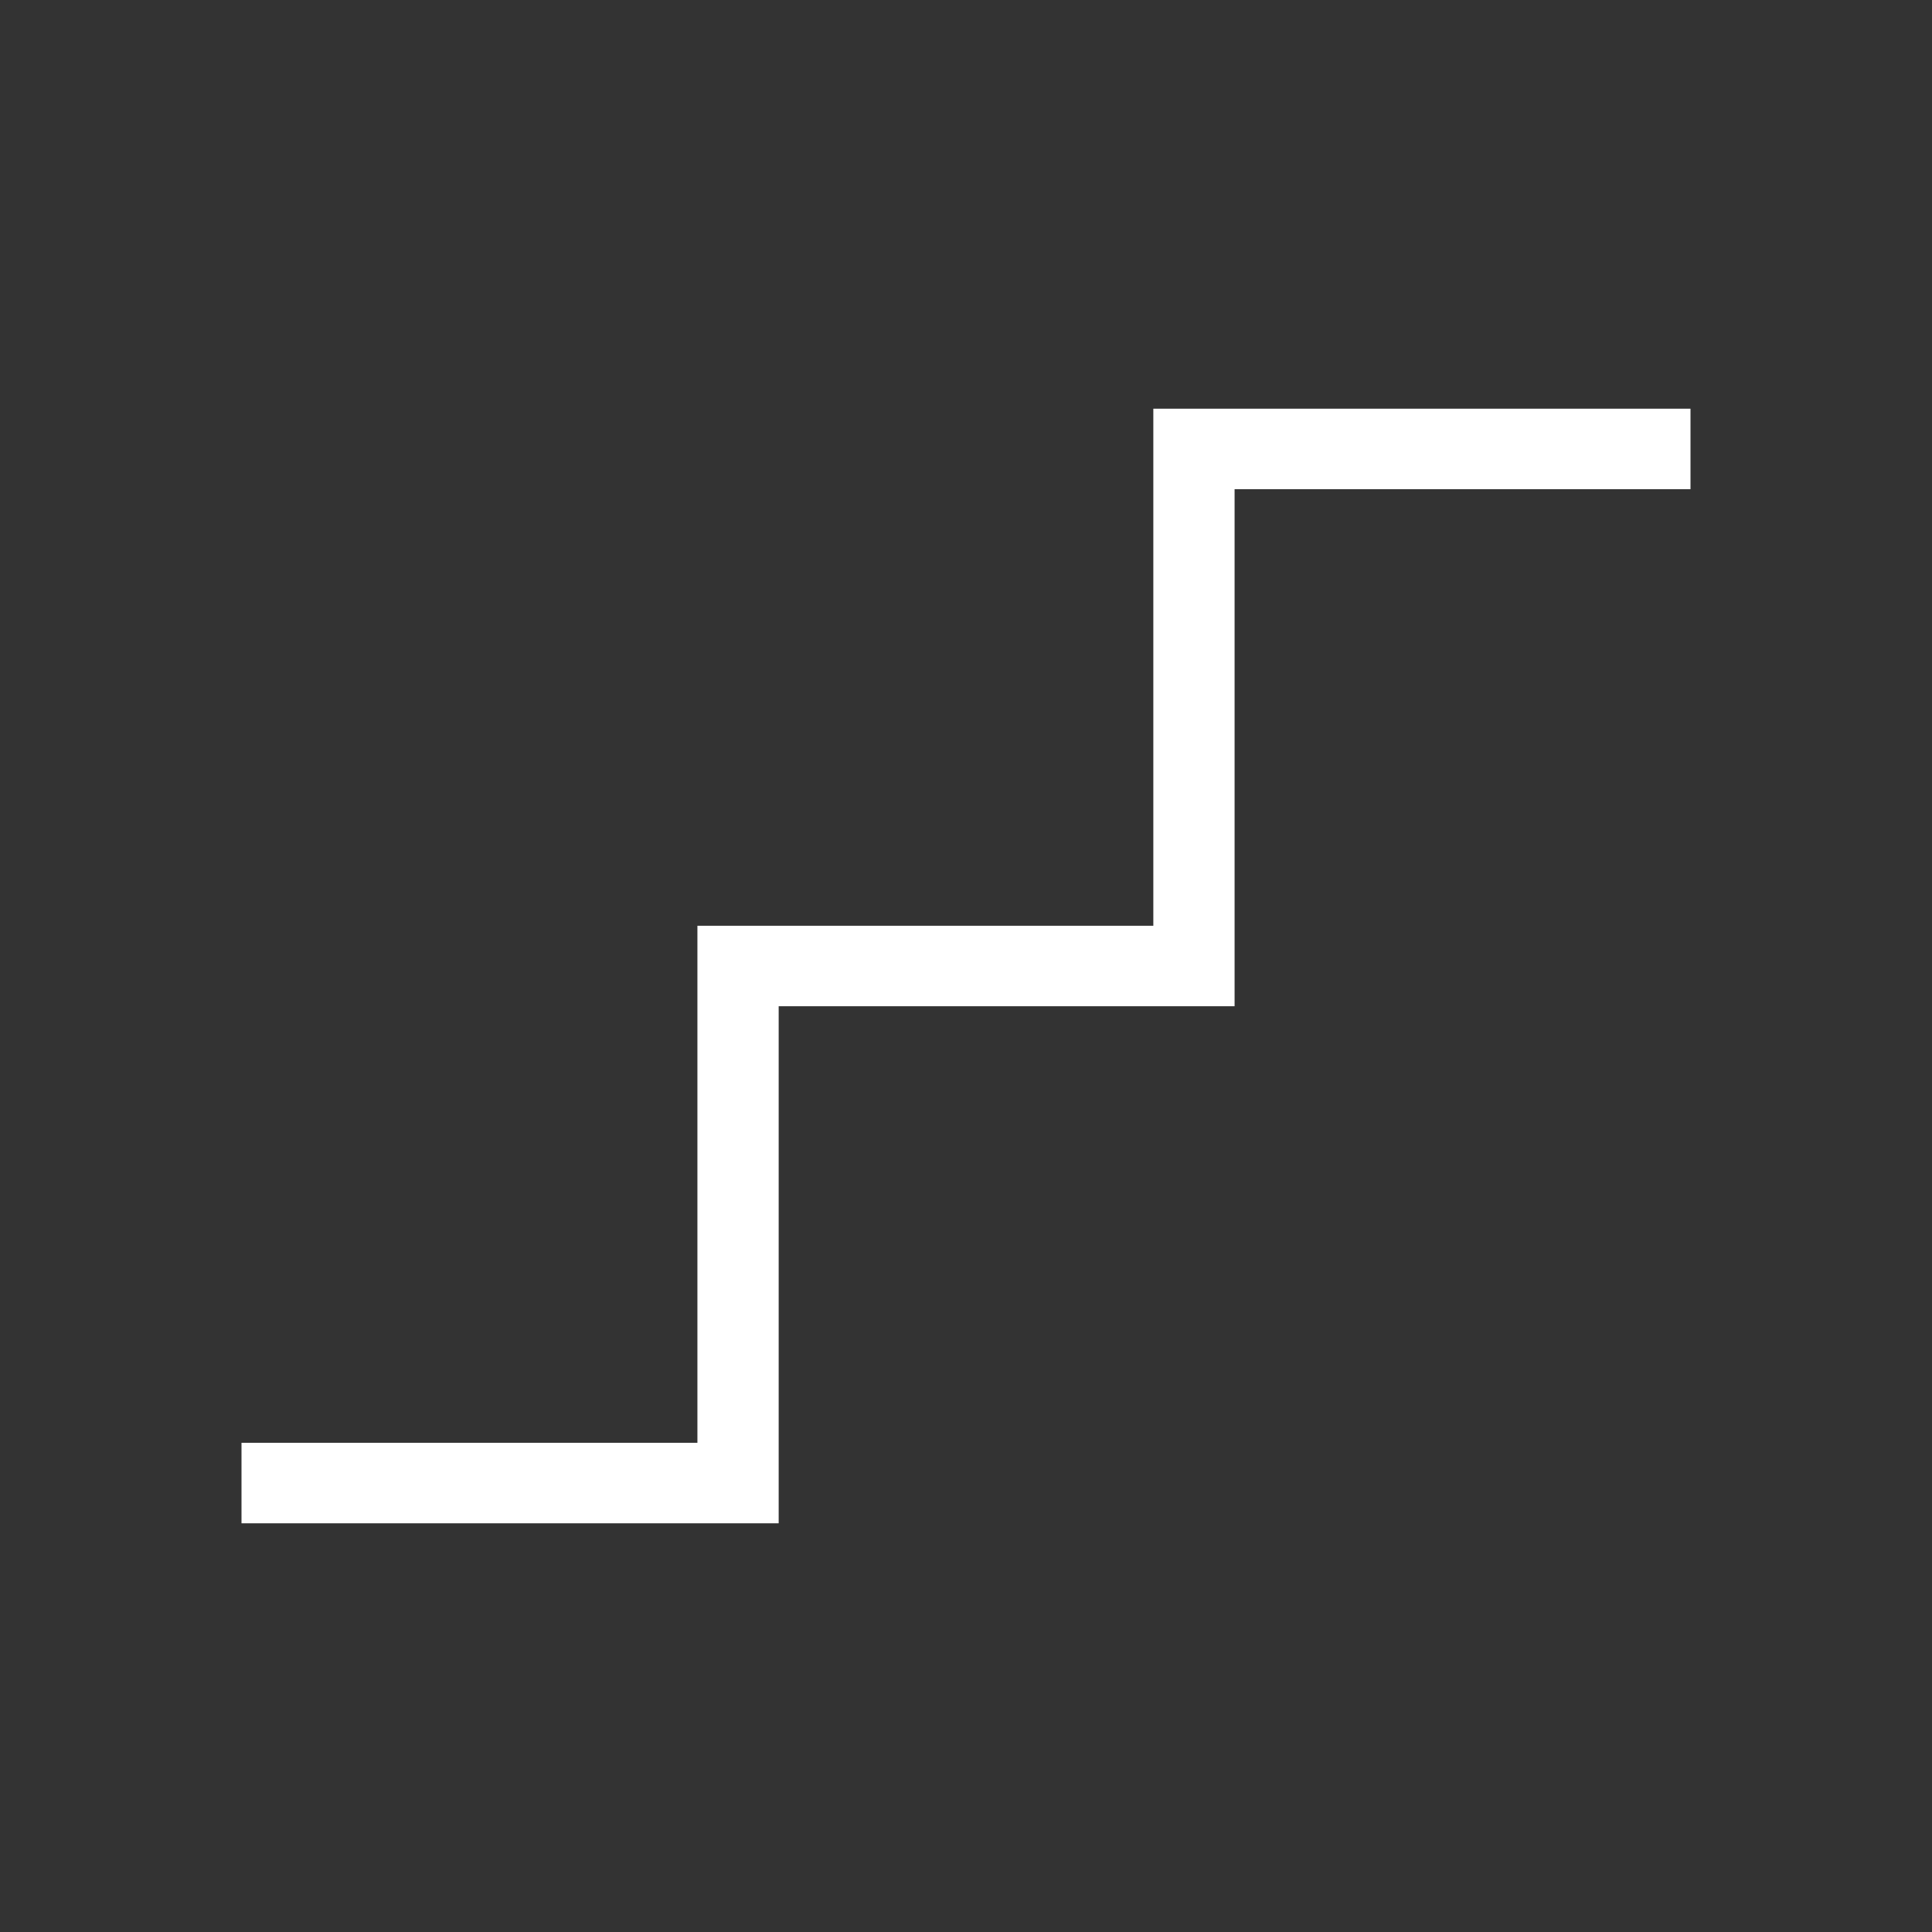 <svg width="52" height="52" viewBox="0 0 52 52" fill="none" xmlns="http://www.w3.org/2000/svg">
<rect x="0" y="0" width="52" height="52" fill="#333333" stroke="none"/>
<mask id="mask0_2450_2471" style="mask-type:alpha" maskUnits="userSpaceOnUse" x="0" y="0" width="52" height="52">
<rect width="52" height="52" fill="#D9D9D9"/>
</mask>
<g mask="url(#mask0_2450_2471)">
<path d="M6.5 41V38.833H18.771V24.917H31.042V11H45.5V13.167H33.229V27.083H20.958V41H6.5Z" fill="white"/>
</g>
</svg>
